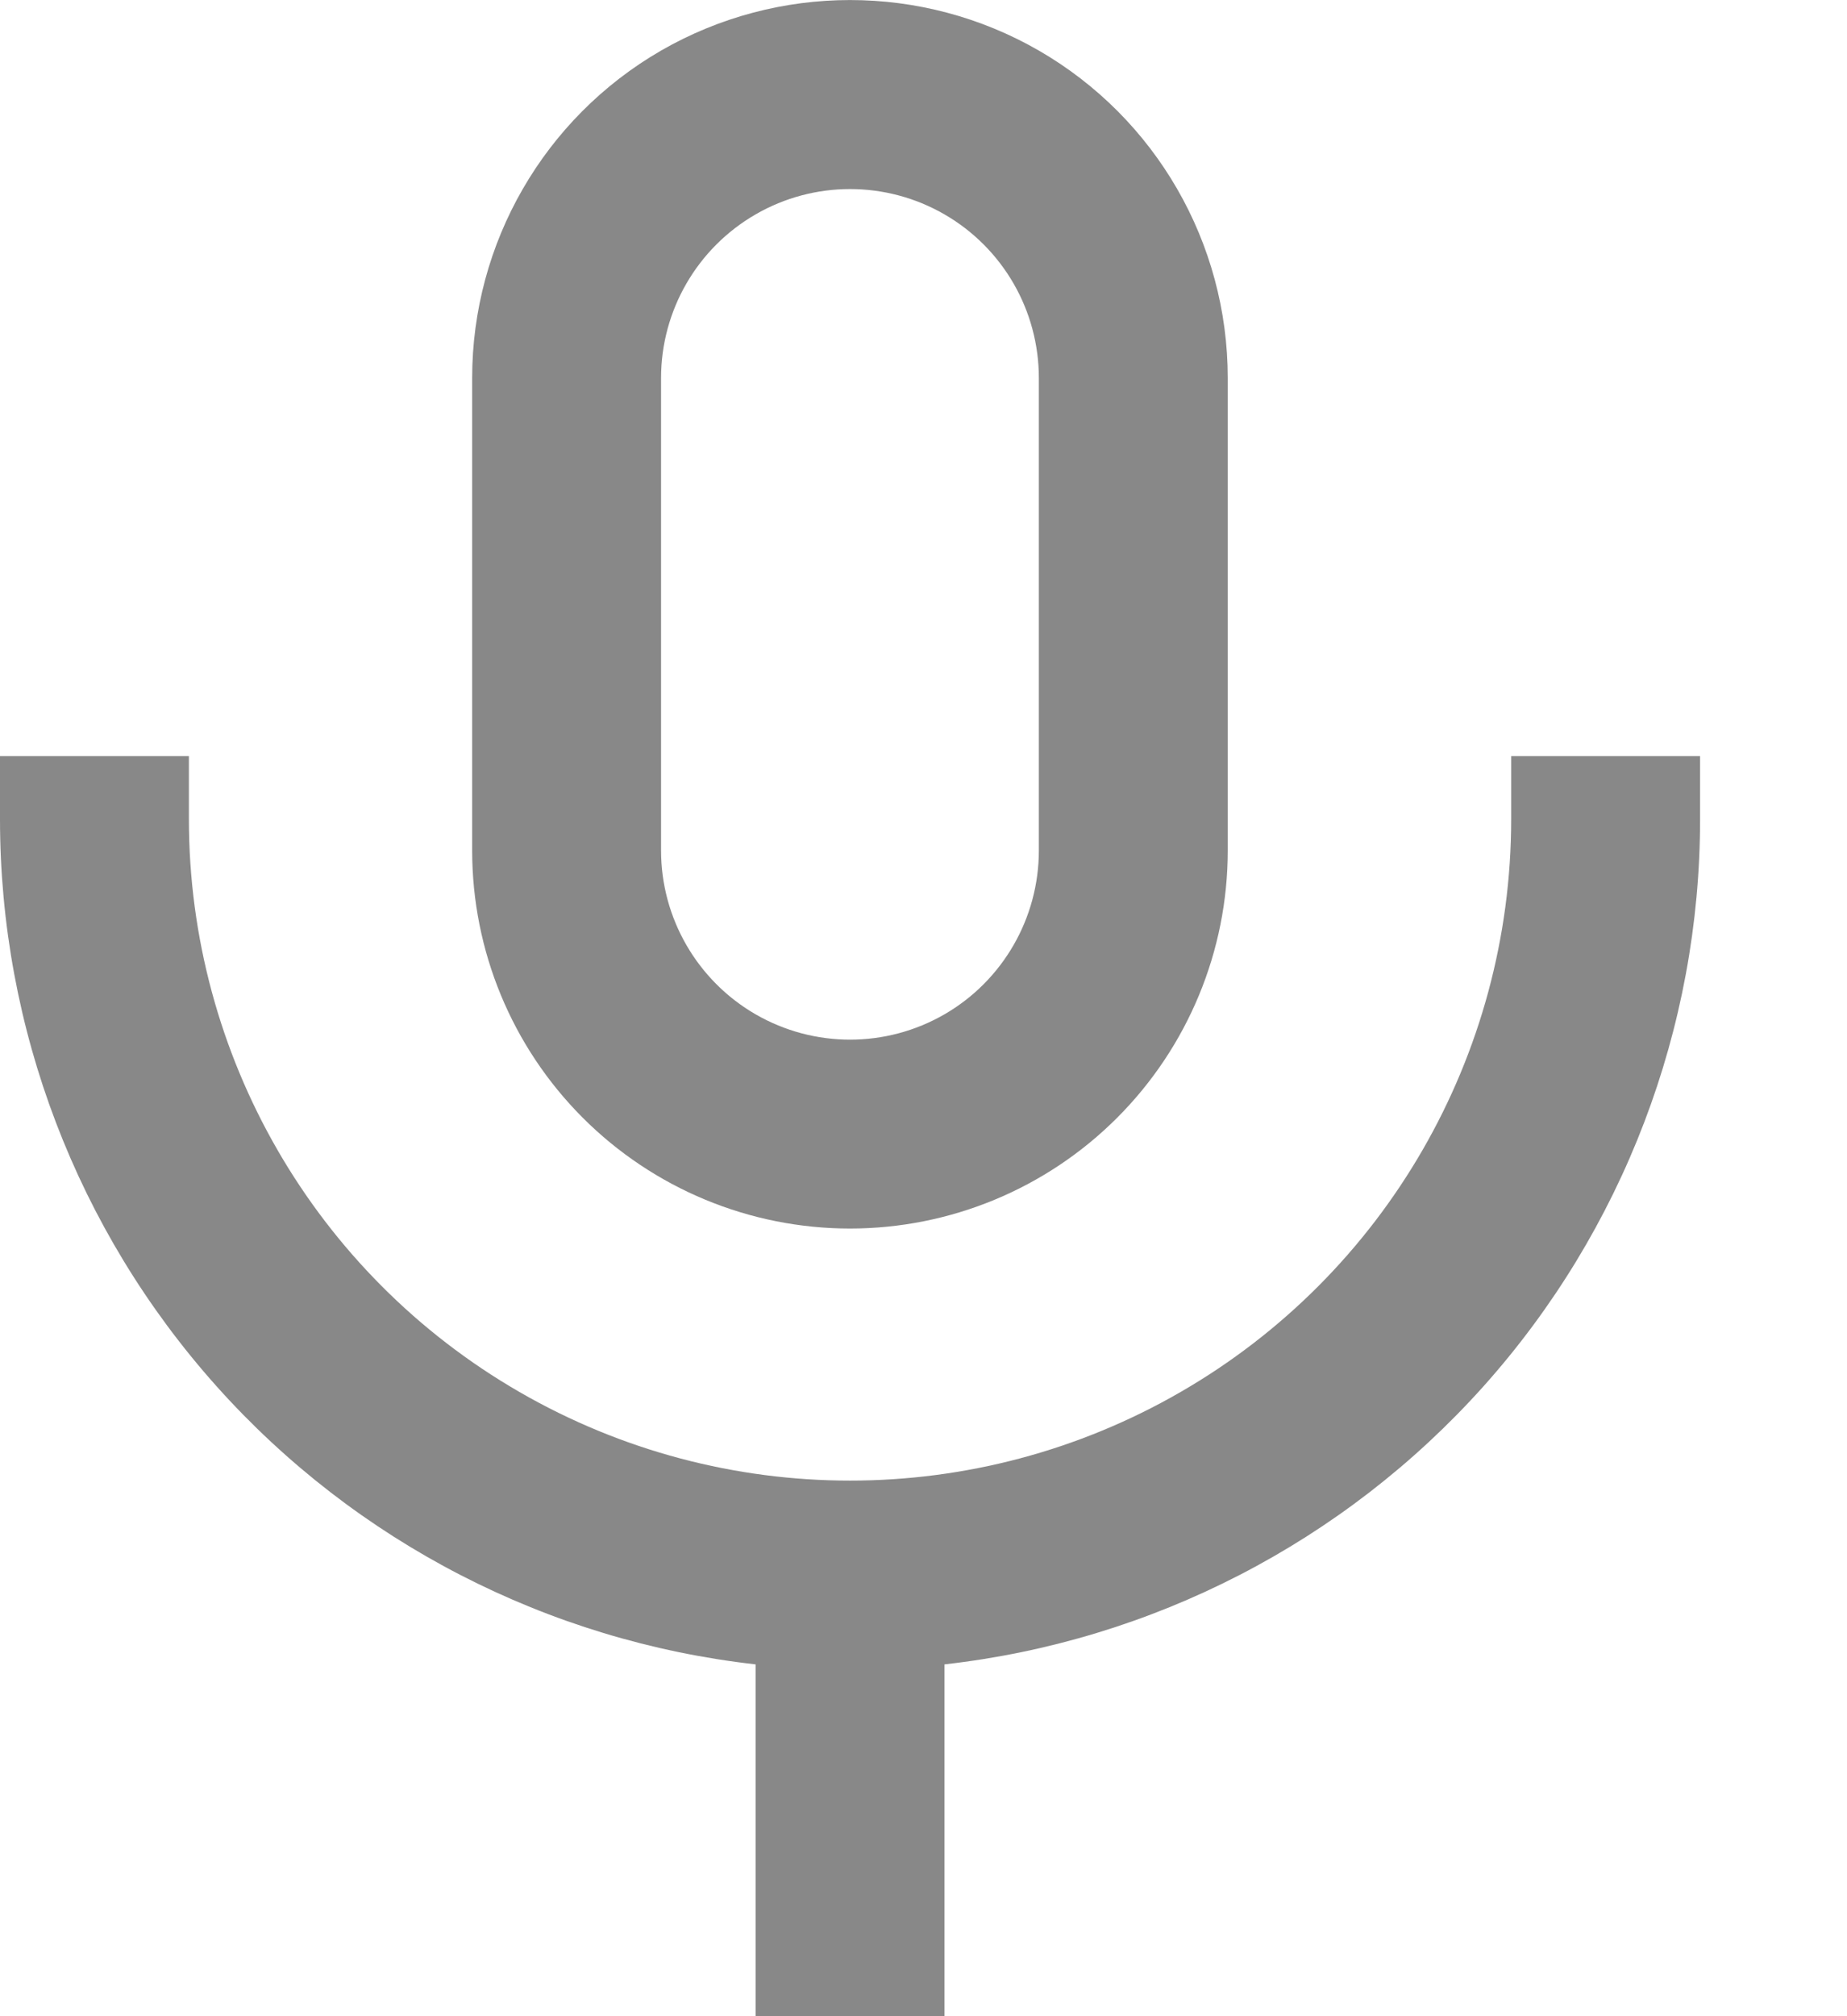 <svg width="11" height="12" viewBox="0 0 11 12" fill="none" xmlns="http://www.w3.org/2000/svg">
<path d="M5.062 7.312C5.659 7.312 6.231 7.075 6.653 6.653C7.075 6.231 7.312 5.659 7.312 5.062V2.25C7.312 1.446 6.884 0.703 6.187 0.301C5.491 -0.1 4.634 -0.1 3.937 0.301C3.241 0.703 2.812 1.446 2.812 2.25V5.062C2.812 5.659 3.049 6.231 3.471 6.653C3.893 7.075 4.466 7.312 5.062 7.312ZM3.937 2.25C3.937 1.848 4.152 1.477 4.5 1.276C4.848 1.075 5.277 1.075 5.625 1.276C5.973 1.477 6.187 1.848 6.187 2.25V5.062C6.187 5.464 5.973 5.836 5.625 6.037C5.277 6.238 4.848 6.238 4.5 6.037C4.152 5.836 3.937 5.464 3.937 5.062V2.25Z" fill="#888888"/>
<path d="M4.5 9.906V12H5.625V9.906C6.862 9.767 8.005 9.178 8.836 8.25C9.666 7.322 10.125 6.12 10.125 4.875V4.5H9V4.875C9 6.282 8.25 7.582 7.031 8.285C5.813 8.988 4.312 8.988 3.094 8.285C1.875 7.582 1.125 6.282 1.125 4.875V4.5H0V4.875C0 6.12 0.459 7.322 1.289 8.25C2.119 9.178 3.263 9.767 4.5 9.906Z" fill="#888888"/>
</svg>
